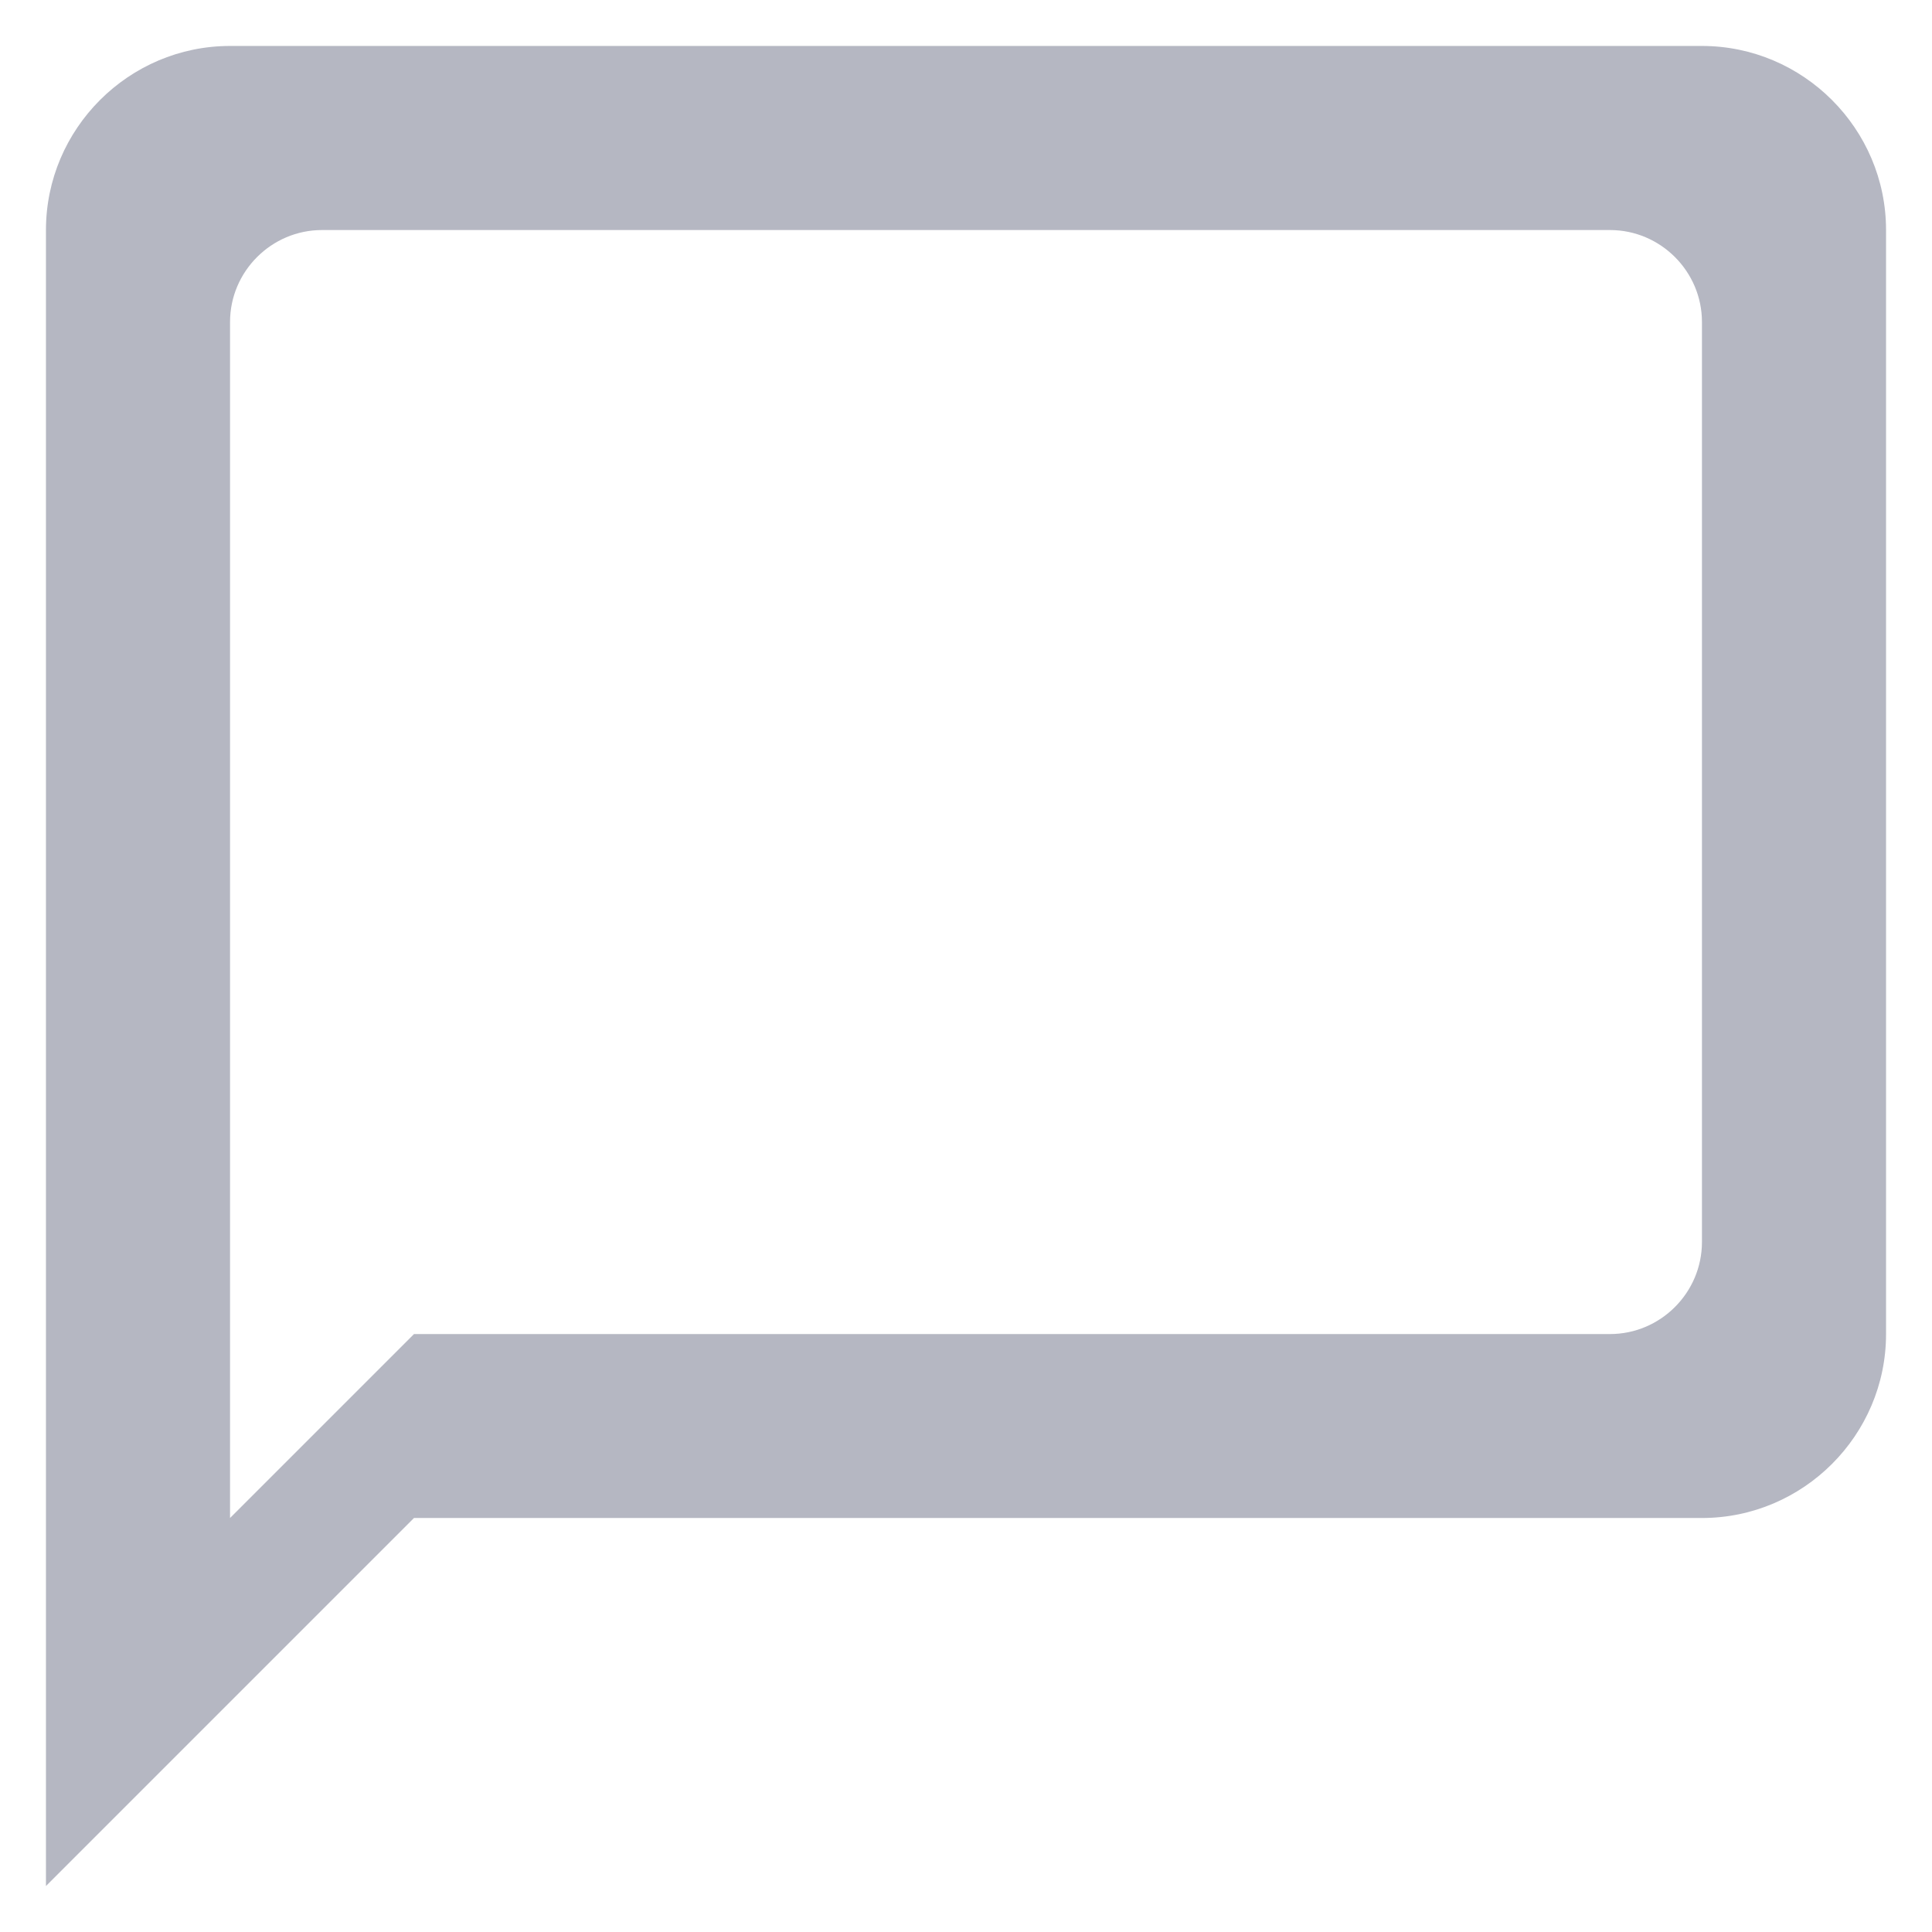 <svg width="14" height="14" viewBox="0 0 14 14" fill="none" xmlns="http://www.w3.org/2000/svg">
<path fill-rule="evenodd" clip-rule="evenodd" d="M1.667 0.333H12.333C13.067 0.333 13.667 0.933 13.667 1.667V9.667C13.667 10.4 13.067 11 12.333 11H3L0.333 13.667V1.667C0.333 0.933 0.933 0.333 1.667 0.333ZM3 9.667H11.667C12.033 9.667 12.333 9.367 12.333 9V2.333C12.333 1.967 12.033 1.667 11.667 1.667H2.333C1.967 1.667 1.667 1.967 1.667 2.333V11L3 9.667Z" fill="#B5B7C2"/>
</svg>

